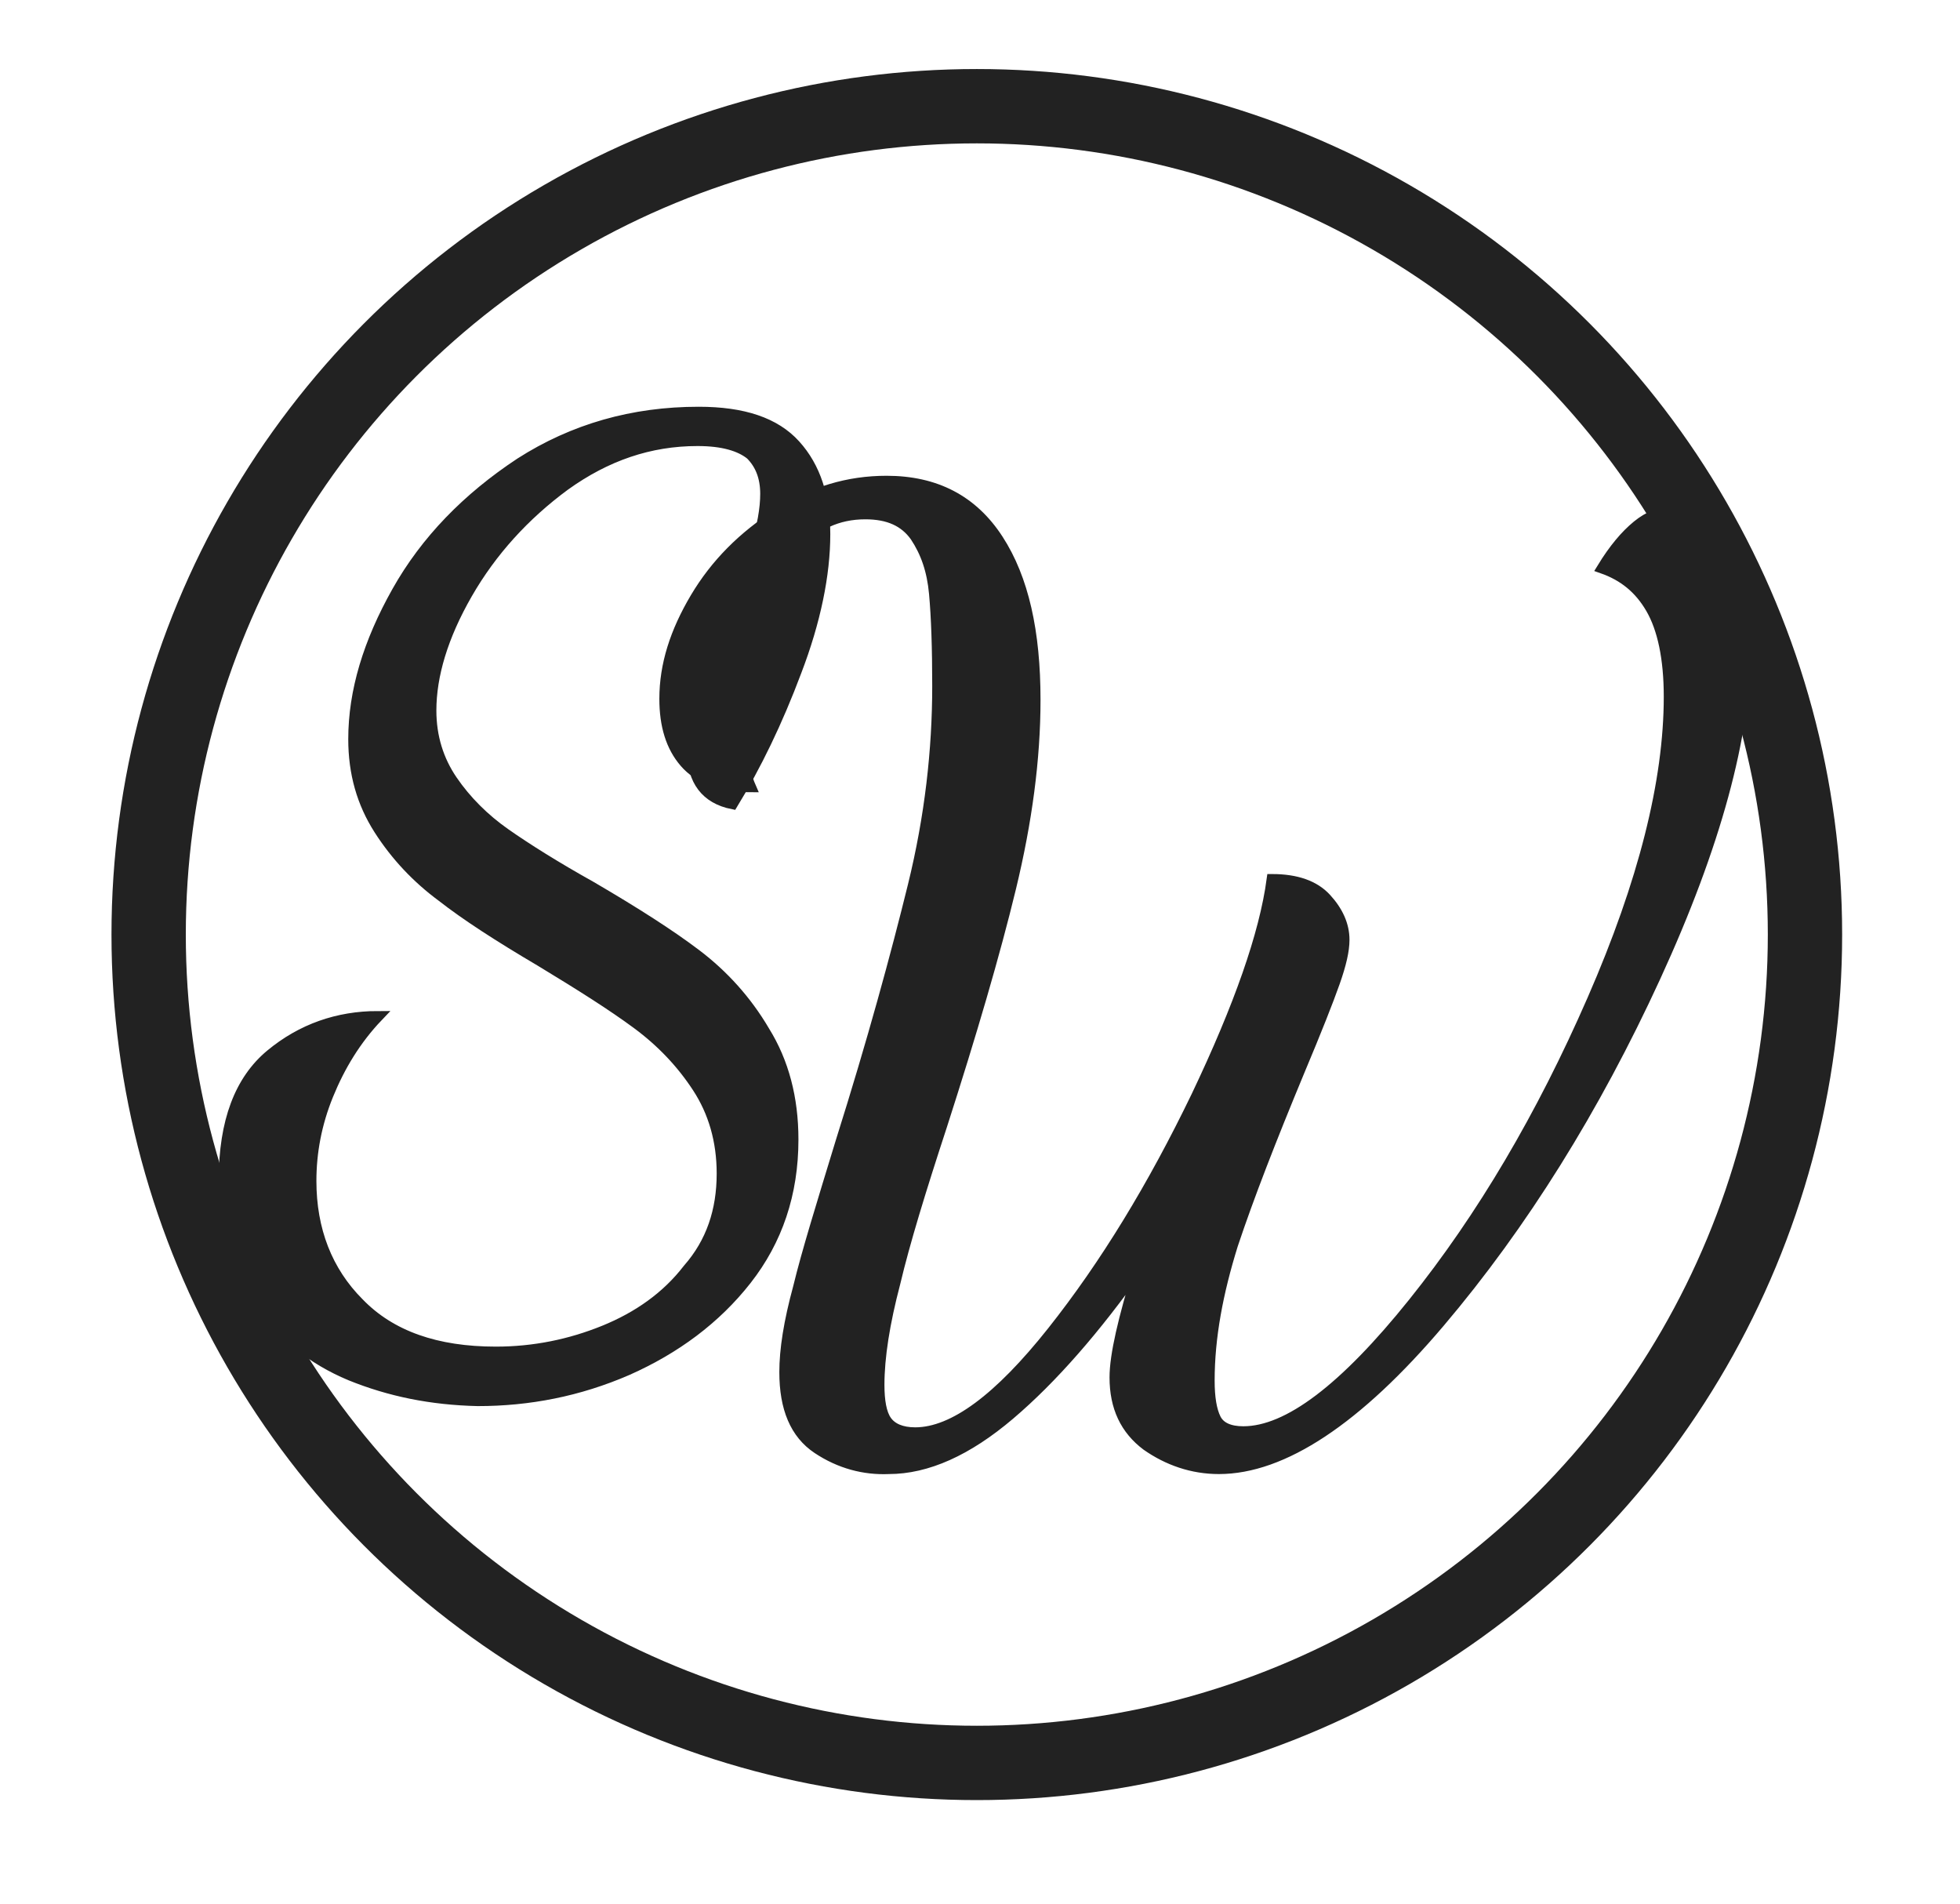 <?xml version="1.0" encoding="utf-8"?>
<!-- Generator: Adobe Illustrator 27.1.1, SVG Export Plug-In . SVG Version: 6.00 Build 0)  -->
<svg version="1.1" id="Layer_1" xmlns="http://www.w3.org/2000/svg" xmlns:xlink="http://www.w3.org/1999/xlink" x="0px" y="0px"
	 viewBox="0 0 184.6 179.3" style="enable-background:new 0 0 184.6 179.3;" xml:space="preserve">
<style type="text/css">
	.st0{fill:none;stroke:#222222;stroke-width:7;stroke-miterlimit:10;}
	:root{stroke:#222222;fill:#222222;}
</style>
<g>
	<g>
		<path d="M77,136.4c-2.1-1.4-3.1-3.8-3.1-7.2c0-2.1,0.4-4.7,1.3-8c0.8-3.3,2.2-7.8,4-13.7c3-9.5,5.2-17.6,6.8-24.1
			c1.6-6.5,2.3-12.8,2.3-18.8c0-3.6-0.1-6.5-0.3-8.7c-0.2-2.2-0.8-3.9-1.8-5.4c-1-1.4-2.5-2.1-4.7-2.1c-2.6,0-4.8,1-6.6,3.1
			c-1.8,2-3.1,4.6-3.9,7.6c-0.8,3-1.3,5.9-1.3,8.8c0,2.5,0.3,4.6,1,6.2c-2.8,0-4.9-0.8-6.2-2.3c-1.3-1.5-1.9-3.5-1.9-6
			c0-3.2,1-6.3,2.9-9.5c1.9-3.2,4.5-5.8,7.8-7.9c3.2-2.1,6.6-3.1,10.2-3.1c4.6,0,8.1,1.8,10.5,5.5c2.4,3.7,3.5,8.7,3.5,15.1
			c0,5.6-0.8,11.5-2.3,17.7c-1.5,6.2-3.7,13.7-6.5,22.4c-2,6.1-3.5,11-4.4,14.8c-1,3.8-1.5,7-1.5,9.6c0,1.5,0.2,2.7,0.7,3.4
			c0.5,0.7,1.4,1.1,2.7,1.1c3.6,0,7.9-3.2,12.9-9.5c5-6.3,9.5-13.7,13.6-22.2c4-8.4,6.4-15.2,7.1-20.4c2.3,0,4,0.6,5.1,1.8
			c1.1,1.2,1.7,2.5,1.7,3.9c0,1-0.3,2.3-0.9,4c-0.6,1.7-1.7,4.5-3.3,8.3c-2.7,6.5-4.8,11.9-6.3,16.4c-1.4,4.5-2.2,8.7-2.2,12.8
			c0,1.6,0.2,2.8,0.6,3.6c0.4,0.8,1.3,1.2,2.6,1.2c4.2,0,9.5-4,16-12.1c6.5-8.1,12.1-17.6,16.9-28.6c4.8-11,7.2-20.5,7.2-28.5
			c0-3.6-0.6-6.4-1.7-8.3c-1.1-1.9-2.6-3.1-4.6-3.8c1.1-1.8,2.2-3.1,3.3-4c1.1-0.9,2.2-1.3,3.3-1.3c1.8,0,3.4,1.1,4.8,3.3
			c1.4,2.2,2.1,5.4,2.1,9.5c0,8.2-2.8,18.6-8.5,31c-5.7,12.4-12.5,23.3-20.3,32.5s-14.8,13.8-20.8,13.8c-2.5,0-4.8-0.8-6.8-2.2
			c-2-1.5-3-3.6-3-6.4c0-2.1,0.8-5.5,2.3-10.4c-4.1,5.8-8.2,10.5-12.2,13.9c-4,3.4-7.8,5.1-11.4,5.1C81.4,138.4,79.1,137.8,77,136.4
			z"/>
	</g>
	<g>
		<path d="M33,129.5c-3.6-1.5-6.6-3.9-8.7-7s-3.2-6.9-3.2-11.4c0-5.5,1.5-9.4,4.4-11.8s6.3-3.6,10.1-3.6c-2.1,2.2-3.6,4.7-4.7,7.4
			c-1.1,2.7-1.6,5.4-1.6,8.1c0,4.6,1.5,8.5,4.5,11.5c3,3.1,7.3,4.6,12.9,4.6c3.6,0,7-0.7,10.2-2c3.2-1.3,5.9-3.2,7.9-5.8
			C67,117,68,114,68,110.5c0-3.1-0.8-5.8-2.3-8.1c-1.5-2.3-3.4-4.3-5.7-6c-2.3-1.7-5.3-3.6-9.1-5.9c-3.9-2.3-7-4.3-9.3-6.1
			c-2.3-1.7-4.3-3.8-5.9-6.3c-1.6-2.5-2.4-5.3-2.4-8.5c0-4.5,1.4-9.1,4.1-13.9c2.7-4.8,6.6-8.8,11.6-12.1c5-3.2,10.6-4.8,16.8-4.8
			c4.2,0,7.2,1,9.1,3.1c1.9,2.1,2.8,4.9,2.8,8.4c0,3.8-0.9,8.2-2.7,12.9c-1.8,4.8-3.8,8.9-6,12.5c-2.5-0.5-3.8-2.2-3.8-5
			c0-1.5,0.3-3.1,0.9-5s1.4-4.2,2.5-6.9c1.1-3,2-5.4,2.6-7.3c0.6-1.9,0.9-3.6,0.9-5c0-1.6-0.5-2.8-1.4-3.7c-1-0.8-2.6-1.3-5-1.3
			c-4.5,0-8.6,1.4-12.5,4.2c-3.8,2.8-6.9,6.2-9.2,10.2c-2.3,4-3.4,7.7-3.4,11c0,2.5,0.7,4.7,2,6.6c1.3,1.9,3,3.6,5,5
			c2,1.4,4.7,3.1,8.1,5c4.1,2.4,7.4,4.5,9.9,6.4c2.5,1.9,4.7,4.3,6.4,7.2c1.8,2.9,2.7,6.3,2.7,10.2c0,5.1-1.5,9.5-4.4,13.2
			c-2.9,3.7-6.7,6.5-11.2,8.5c-4.6,2-9.3,2.9-14.1,2.9C40.6,131.8,36.7,131,33,129.5z"/>
	</g>
</g>
<circle class="st0" cx="92" cy="88" r="78"/>
</svg>
